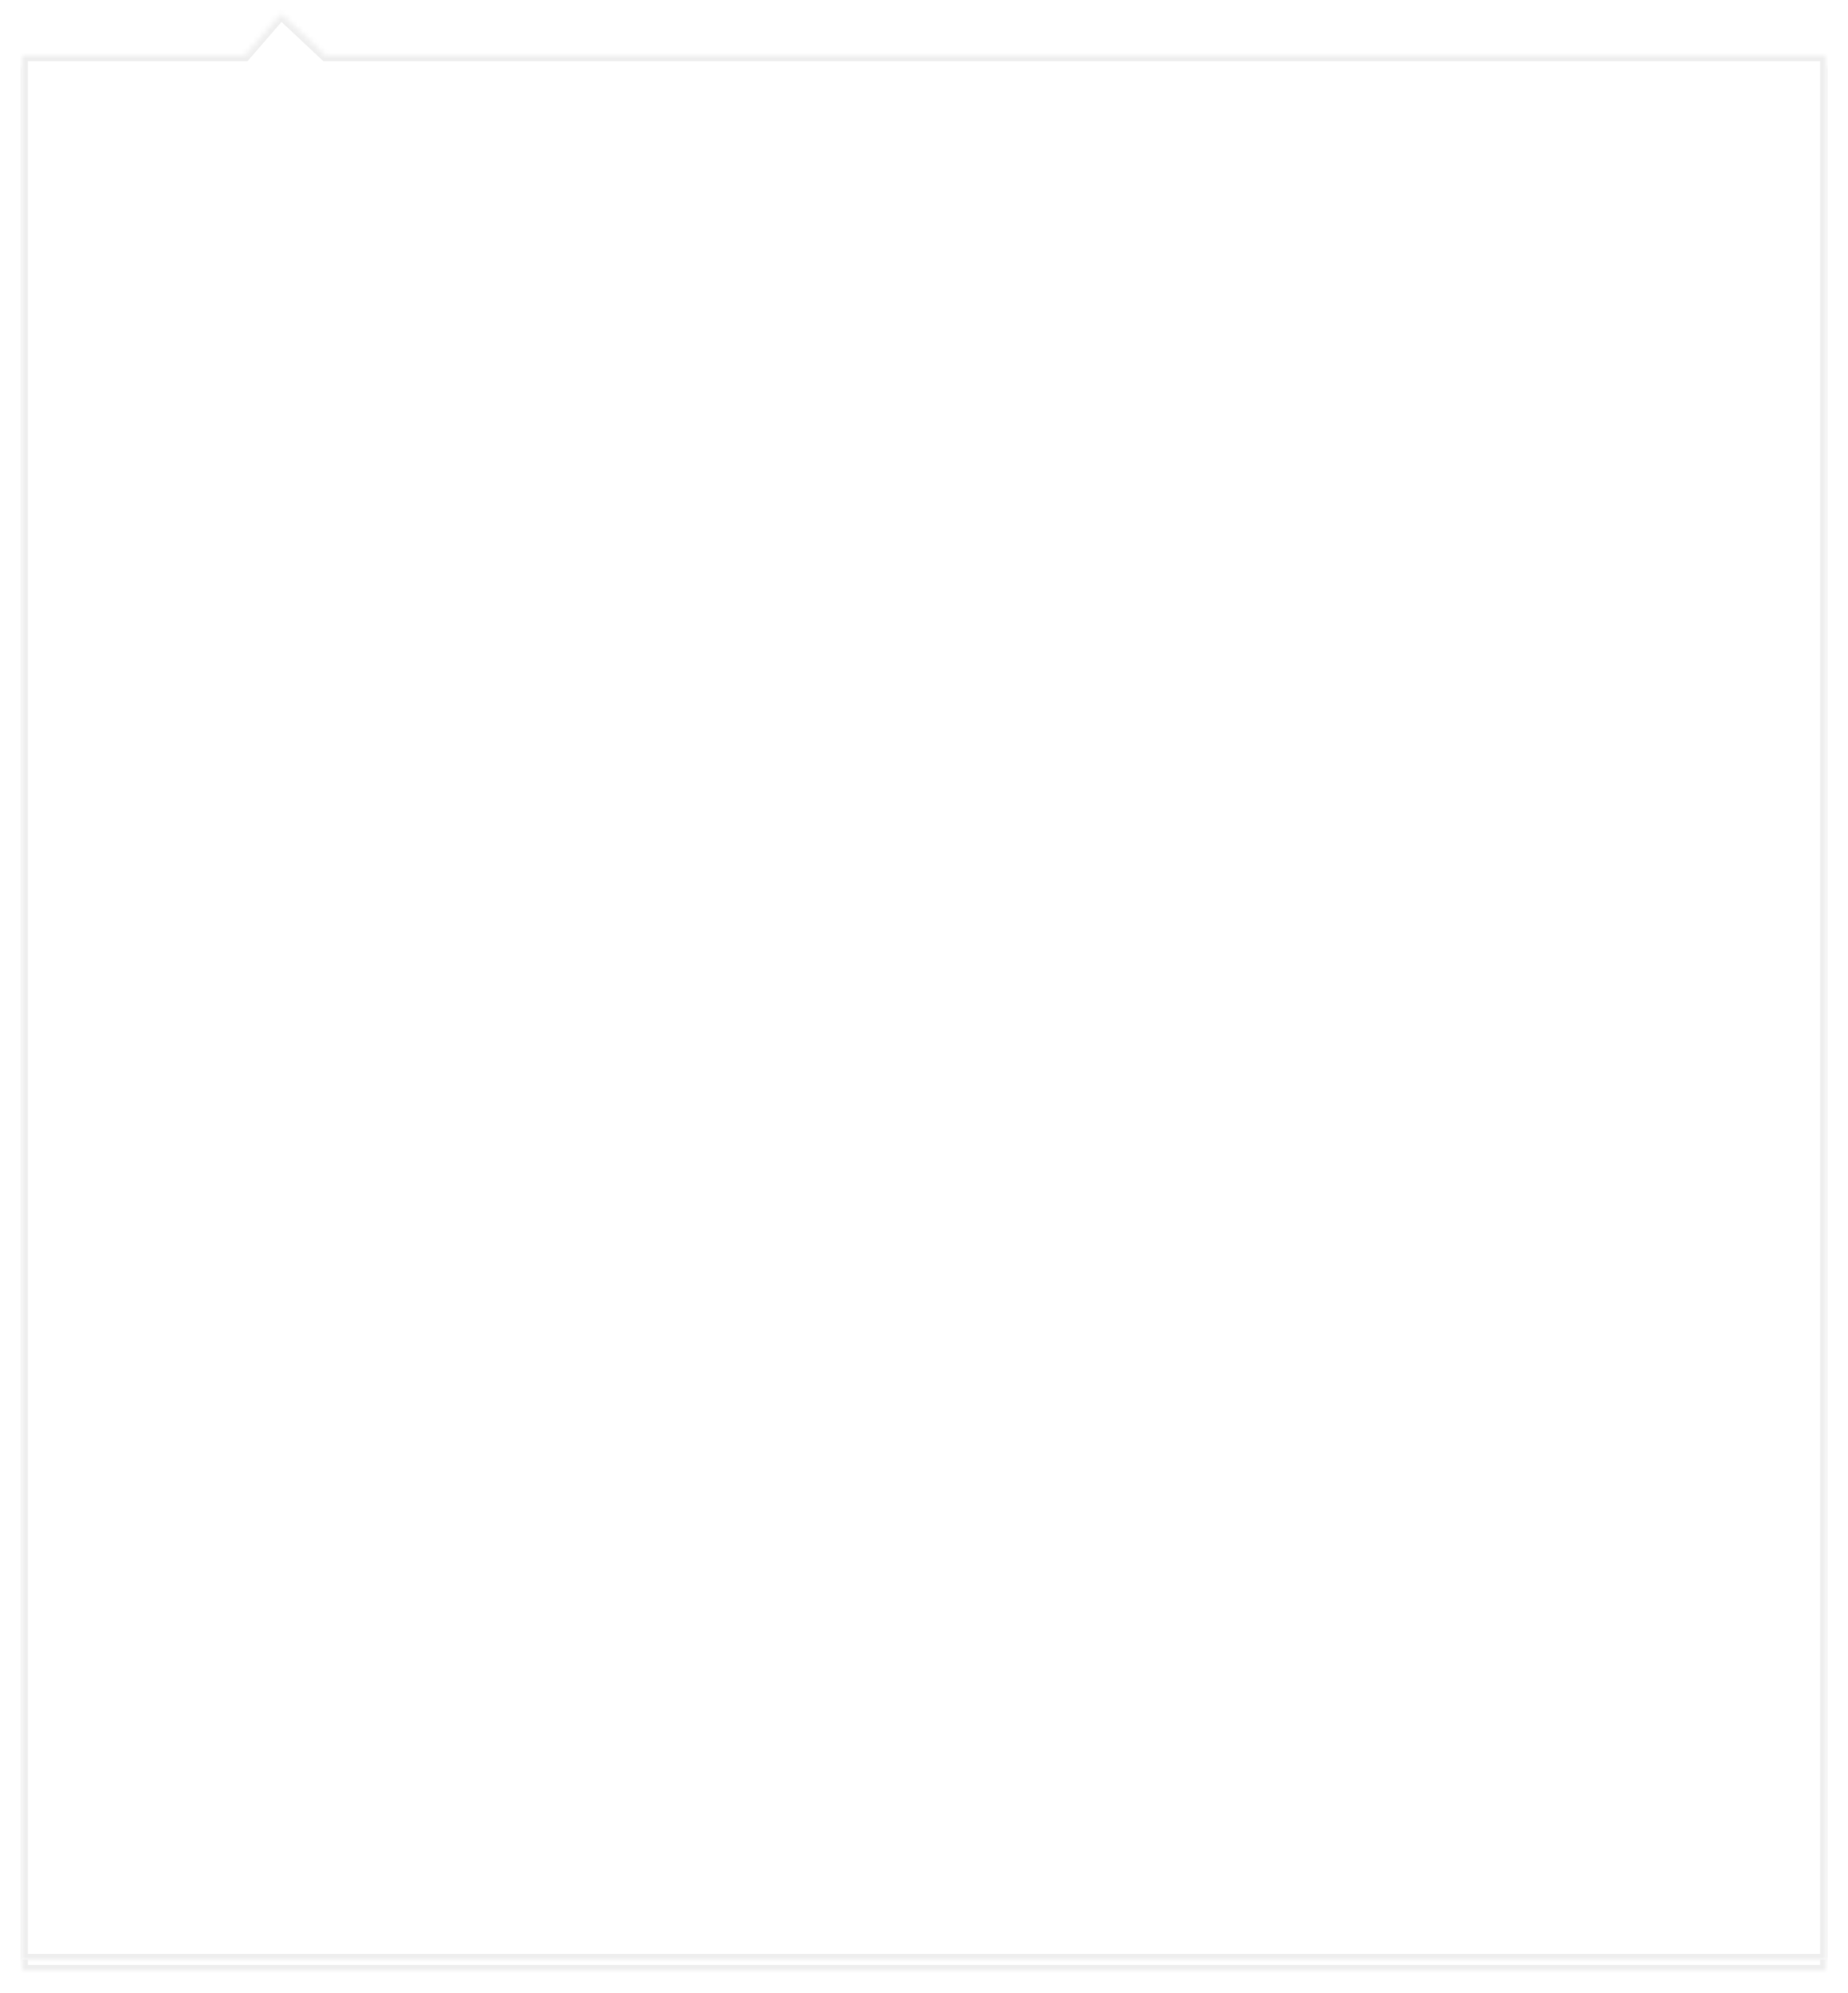 ﻿<?xml version="1.0" encoding="utf-8"?>
<svg version="1.1" xmlns:xlink="http://www.w3.org/1999/xlink" width="332px" height="358px" xmlns="http://www.w3.org/2000/svg">
  <defs>
    <mask fill="white" id="clip1">
      <path d="M 0 350  L 0 8  L 40 8  L 46.5 0.499  L 54.5 8  L 324 8  L 324 350  L 48 350  L 39.5 350  L 30 350  L 0 350  Z " fill-rule="evenodd" />
    </mask>
    <filter x="178px" y="583px" width="332px" height="358px" filterUnits="userSpaceOnUse" id="filter2">
      <feOffset dx="0" dy="2" in="SourceAlpha" result="shadowOffsetInner" />
      <feGaussianBlur stdDeviation="2" in="shadowOffsetInner" result="shadowGaussian" />
      <feComposite in2="shadowGaussian" operator="atop" in="SourceAlpha" result="shadowComposite" />
      <feColorMatrix type="matrix" values="0 0 0 0 0  0 0 0 0 0  0 0 0 0 0  0 0 0 0.118 0  " in="shadowComposite" />
    </filter>
    <g id="widget3">
      <path d="M 0 350  L 0 8  L 40 8  L 46.5 0.499  L 54.5 8  L 324 8  L 324 350  L 48 350  L 39.5 350  L 30 350  L 0 350  Z " fill-rule="nonzero" fill="#ffffff" stroke="none" transform="matrix(1 0 0 1 182 585 )" />
      <path d="M 0 350  L 0 8  L 40 8  L 46.5 0.499  L 54.5 8  L 324 8  L 324 350  L 48 350  L 39.5 350  L 30 350  L 0 350  Z " stroke-width="2" stroke="#eeeeee" fill="none" transform="matrix(1 0 0 1 182 585 )" mask="url(#clip1)" />
    </g>
  </defs>
  <g transform="matrix(1 0 0 1 -178 -583 )">
    <use xlink:href="#widget3" filter="url(#filter2)" />
    <use xlink:href="#widget3" />
  </g>
</svg>